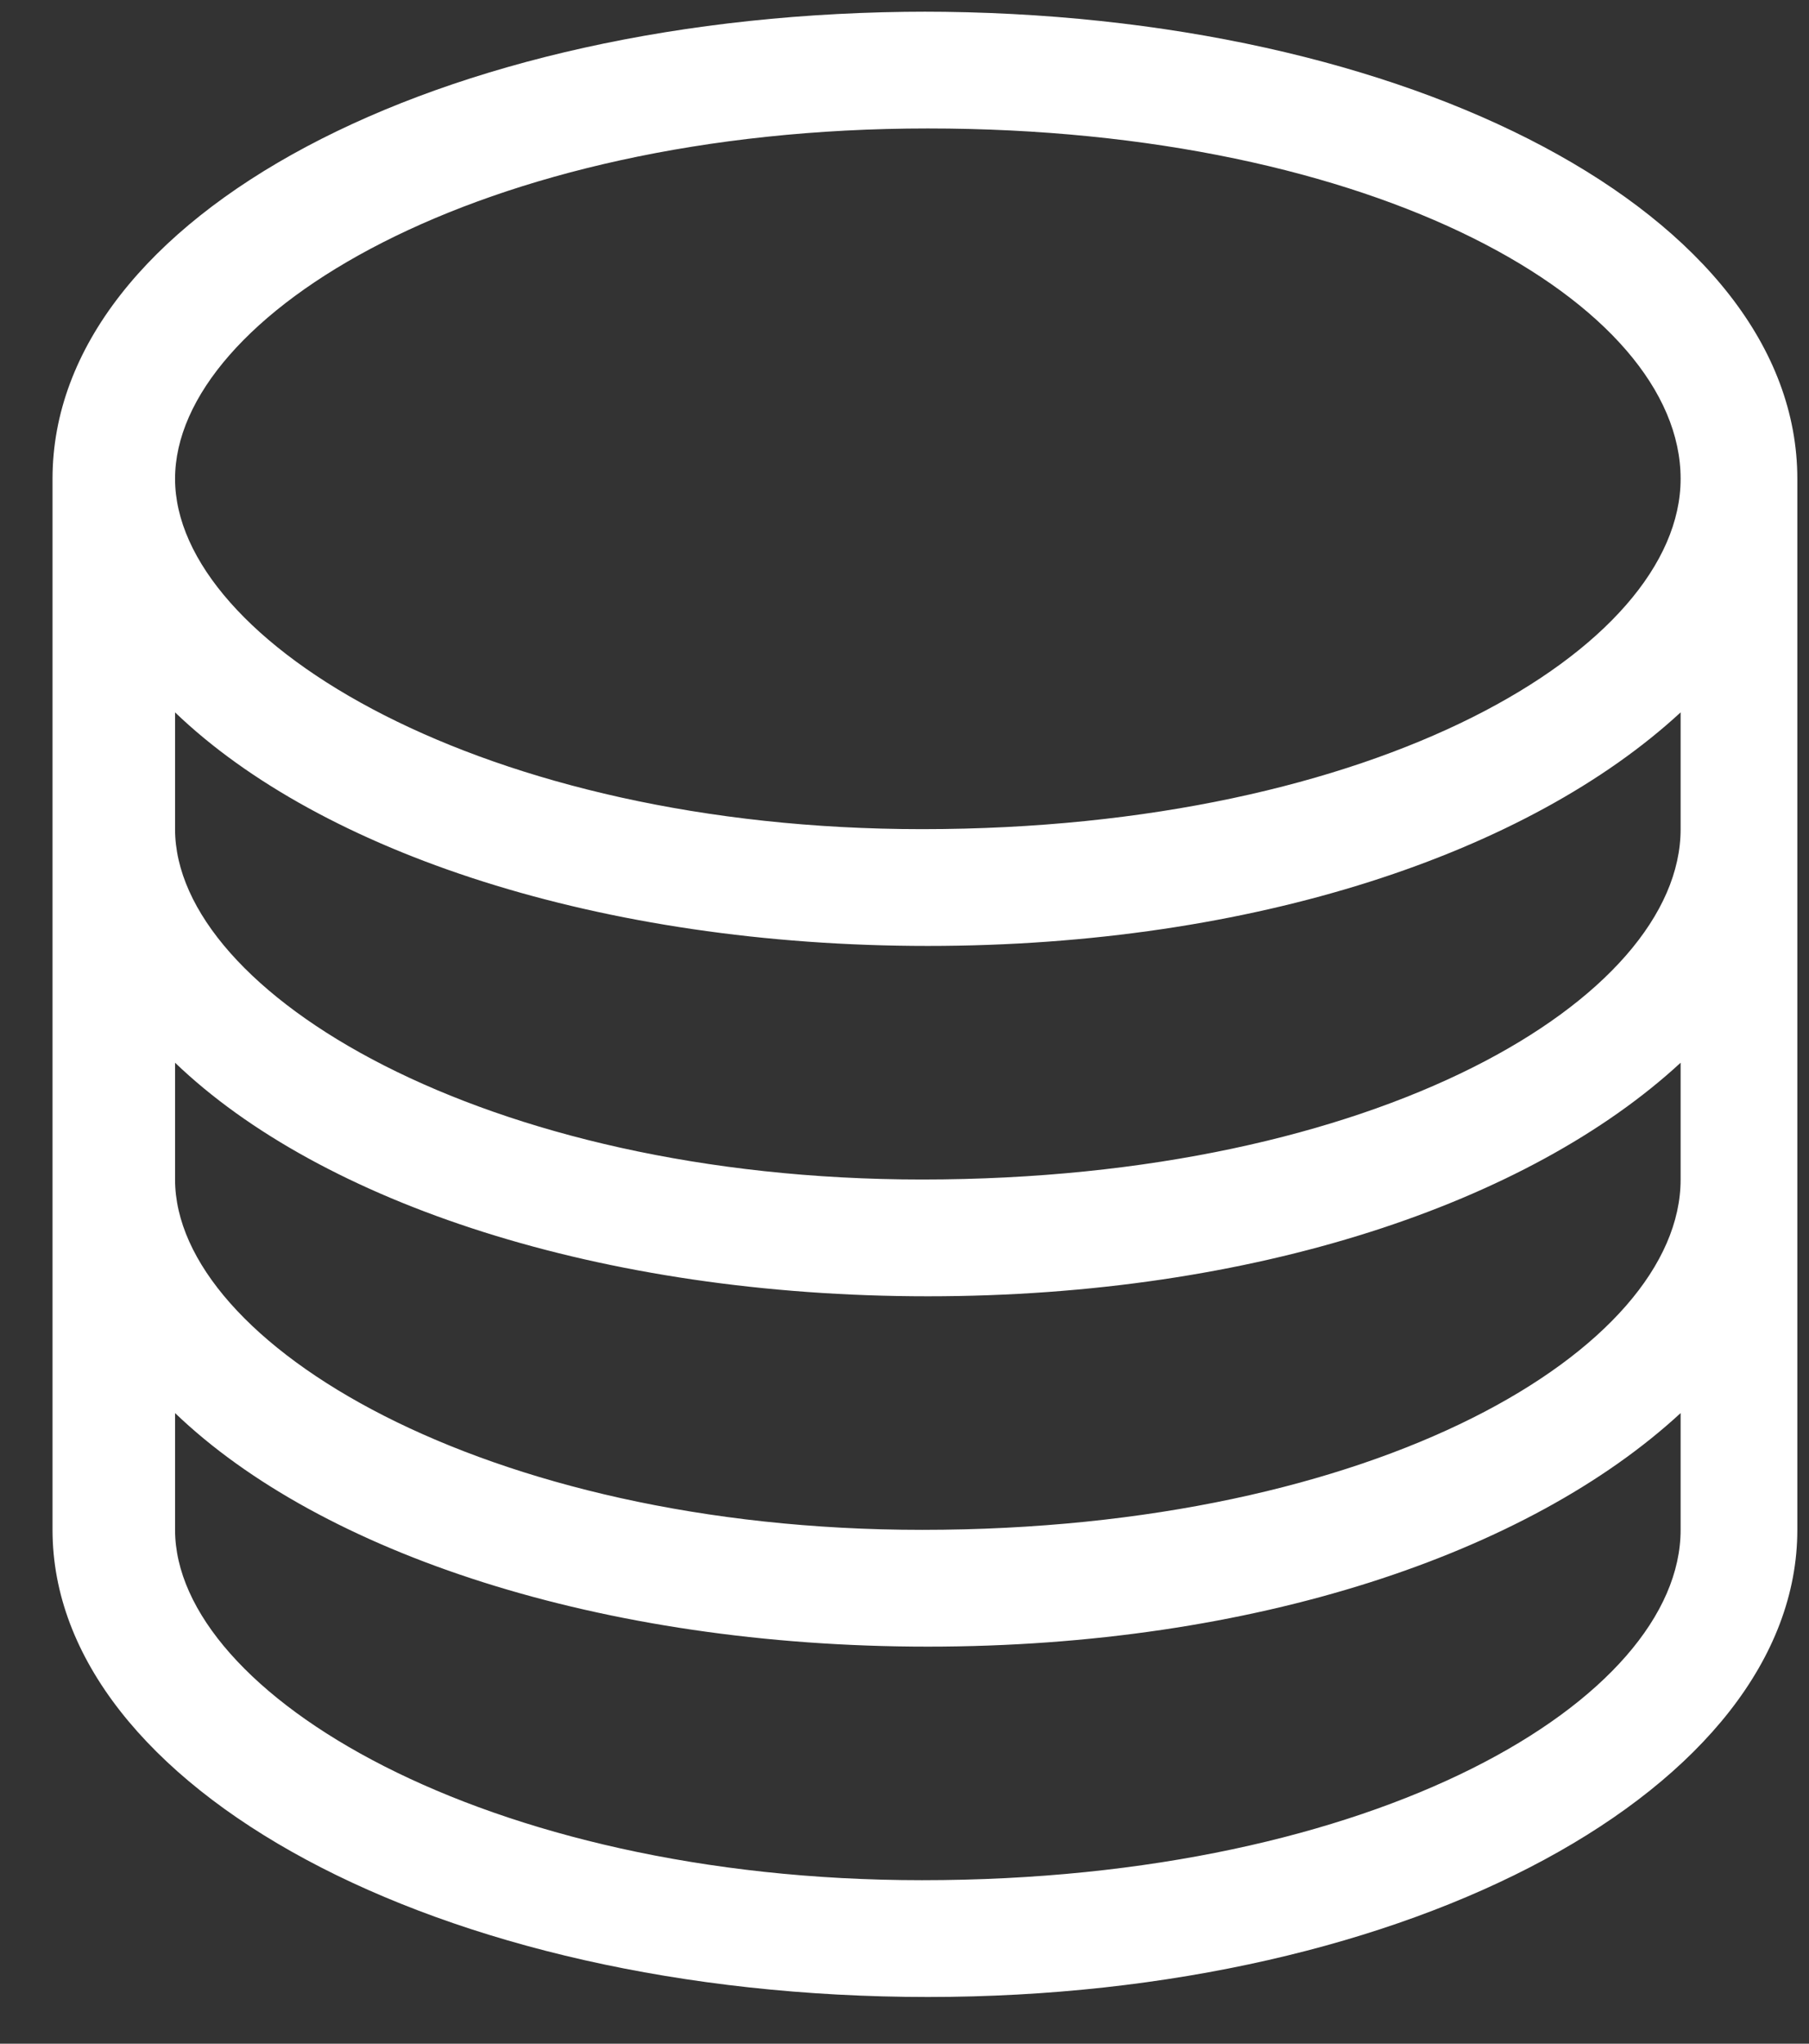 <svg fill="none" xmlns="http://www.w3.org/2000/svg" viewBox="0 0 31 35"><rect x="0" y="0" width="31" height="35" fill="#333333" stroke="none"/><path d="M15.9.2C7.5.2.9 3.7.9 8.2v18c0 4.4 6.6 8 15 8 8.3 0 14.9-3.6 14.9-8v-18c0-4.5-6.6-8-15-8zm12.9 26c0 2.9-5.2 6-13 6C8.3 32.2 3 29 3 26.2v-2c2.5 2.4 7.3 4 12.9 4 5.6 0 10.3-1.6 12.9-4v2zm0-6c0 2.9-5.2 6-13 6C8.3 26.2 3 23 3 20.2v-2c2.5 2.4 7.3 4 12.9 4 5.6 0 10.3-1.6 12.9-4v2zm0-6c0 2.9-5.2 6-13 6C8.3 20.2 3 17 3 14.2v-2c2.5 2.4 7.3 4 12.9 4 5.6 0 10.3-1.6 12.9-4v2zm-13 0C8.3 14.2 3 11 3 8.2s5.2-6 12.9-6 12.9 3 12.9 6c0 2.9-5.2 6-13 6z" fill="#fff"/></svg>